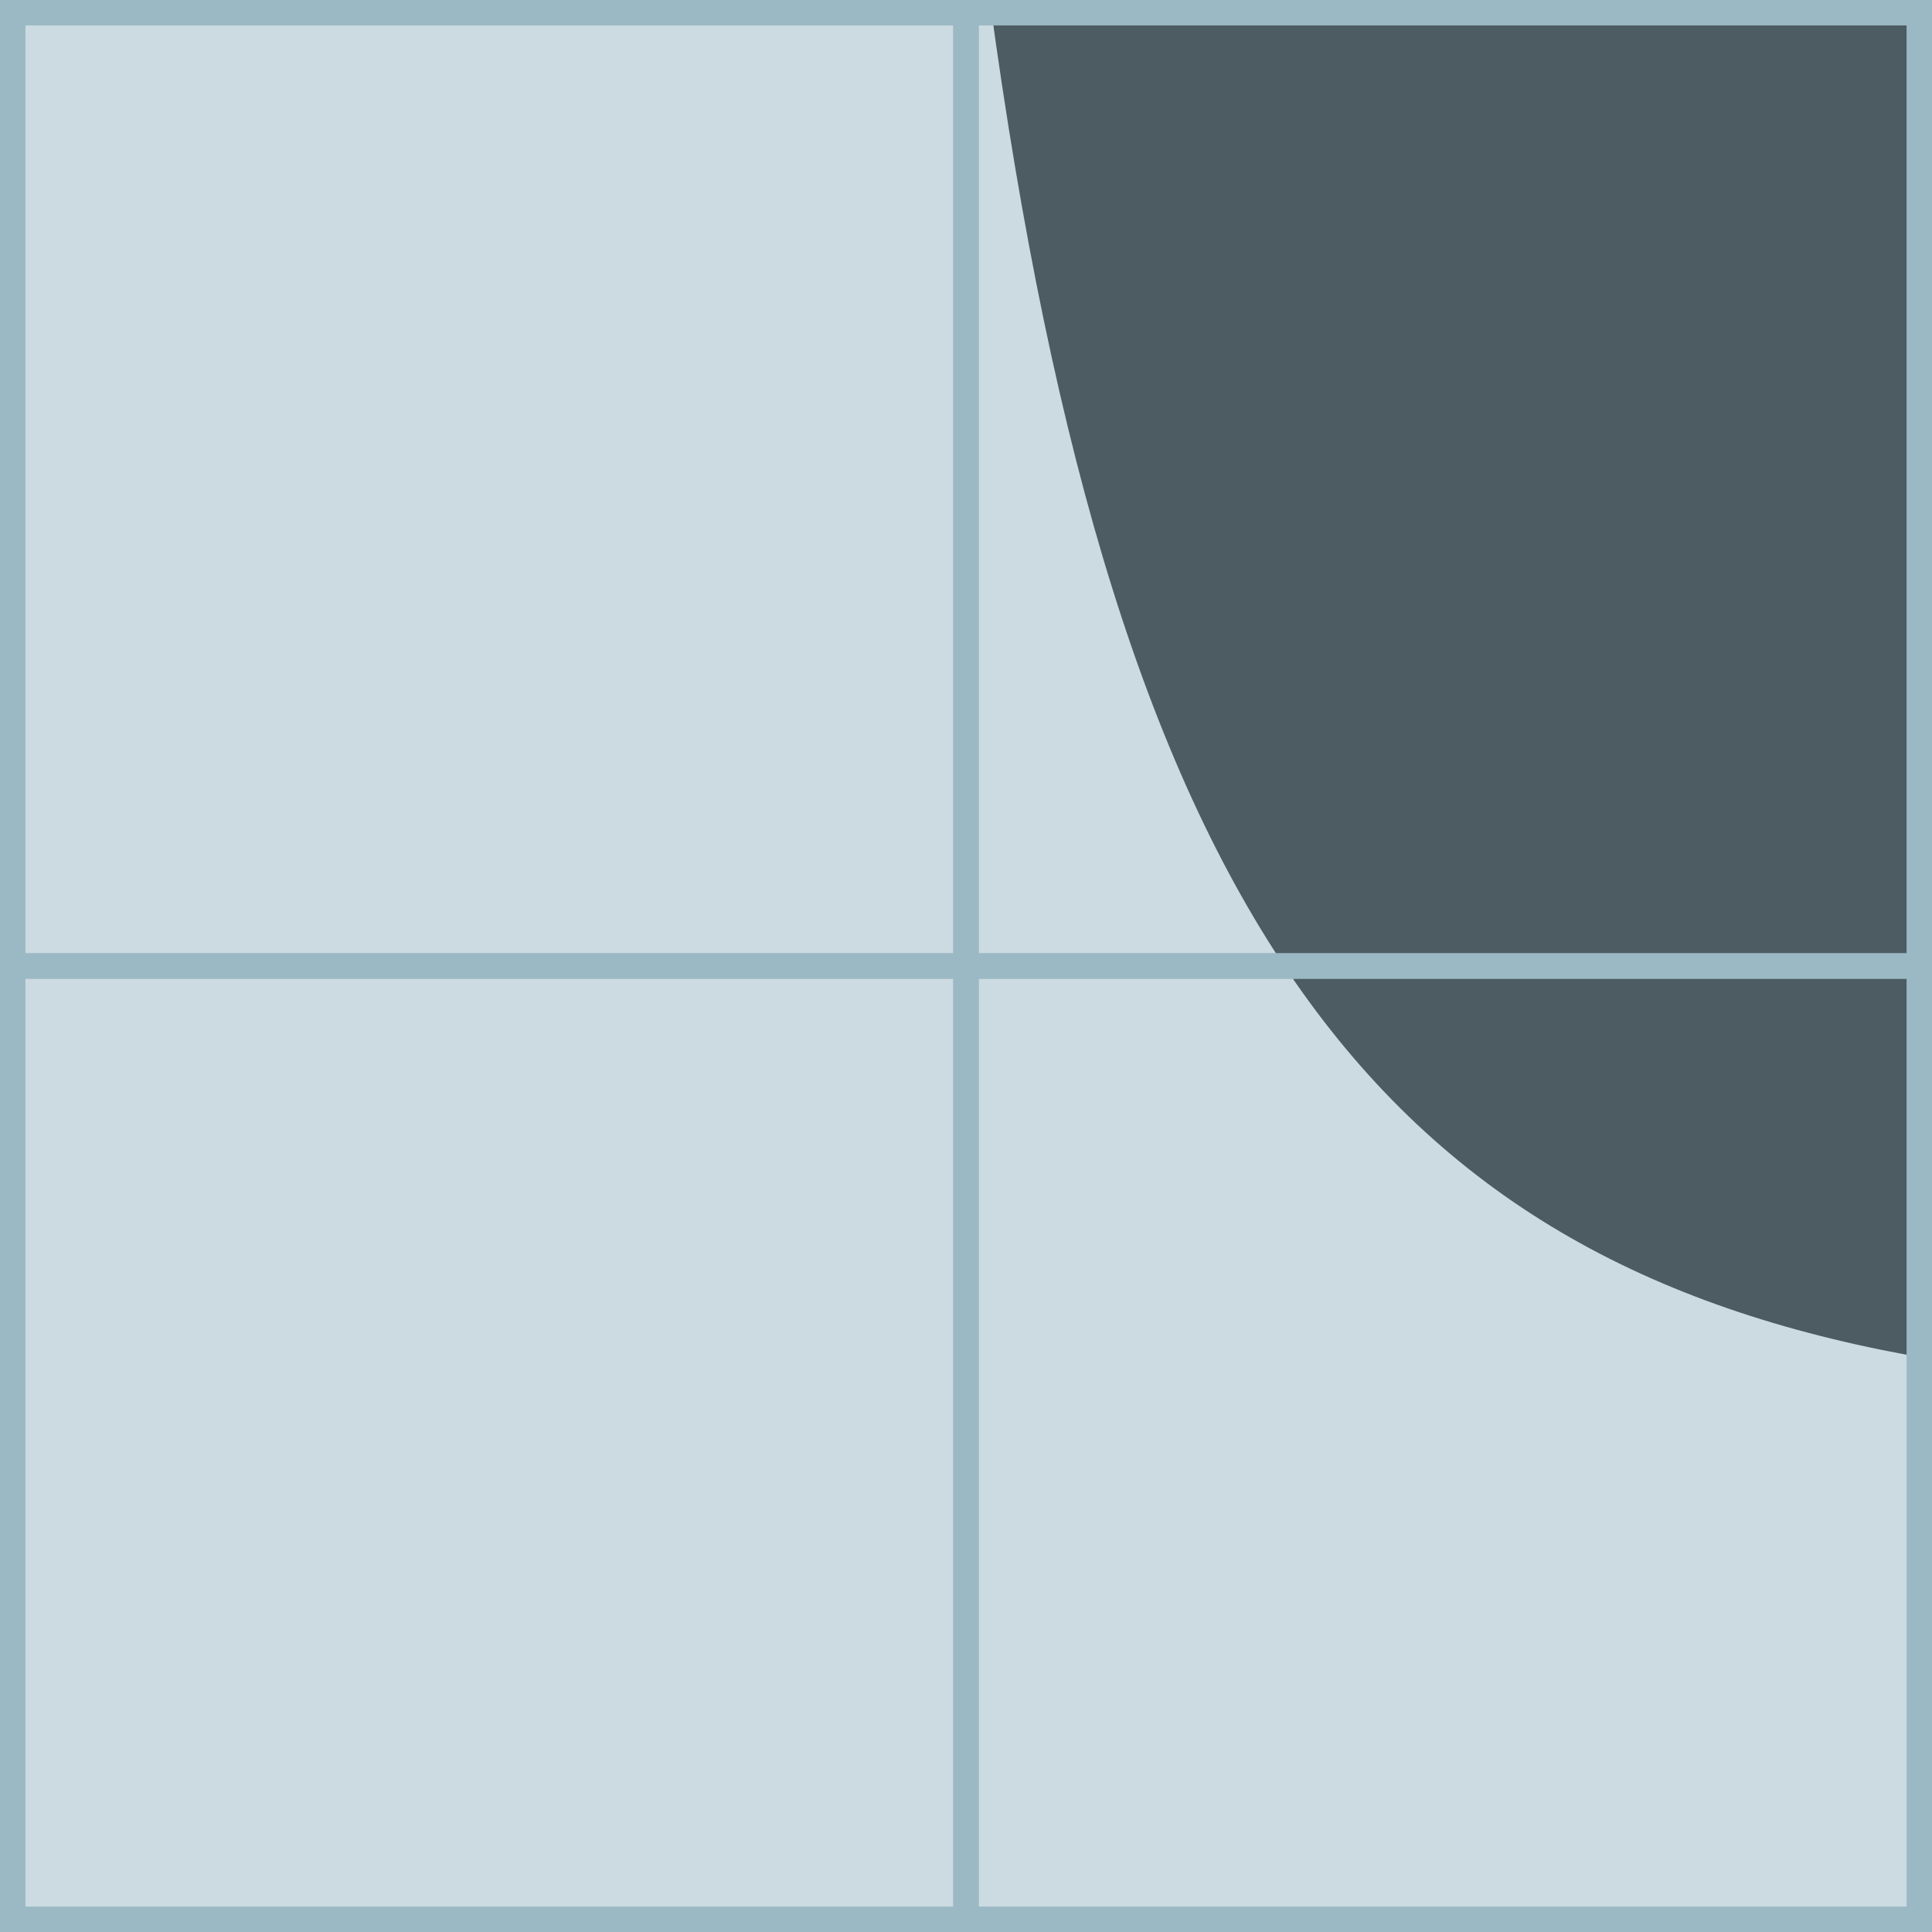 <?xml version="1.0" encoding="UTF-8"?>
<svg xmlns="http://www.w3.org/2000/svg" viewBox="0 0 304 304">
  <defs>
    <style>
      .cls-1 {
        fill: rgba(155, 185, 196, .5);
        stroke: #9bb9c4;
        stroke-miterlimit: 10;
        stroke-width: 4px;
      }
    </style>
  </defs>
  <g id="Layer_1" data-name="Layer 1">
    <path d="M155.75,0c19.7,145.31,61.68,199.28,148.25,213.88V0h-148.25Z"/>
  </g>
  <g id="pixels">
    <rect class="cls-1" x="2" y="2" width="150" height="150"/>
    <rect class="cls-1" x="2" y="152" width="150" height="150"/>
    <rect class="cls-1" x="152" y="2" width="150" height="150"/>
    <rect class="cls-1" x="152" y="152" width="150" height="150"/>
  </g>
</svg>